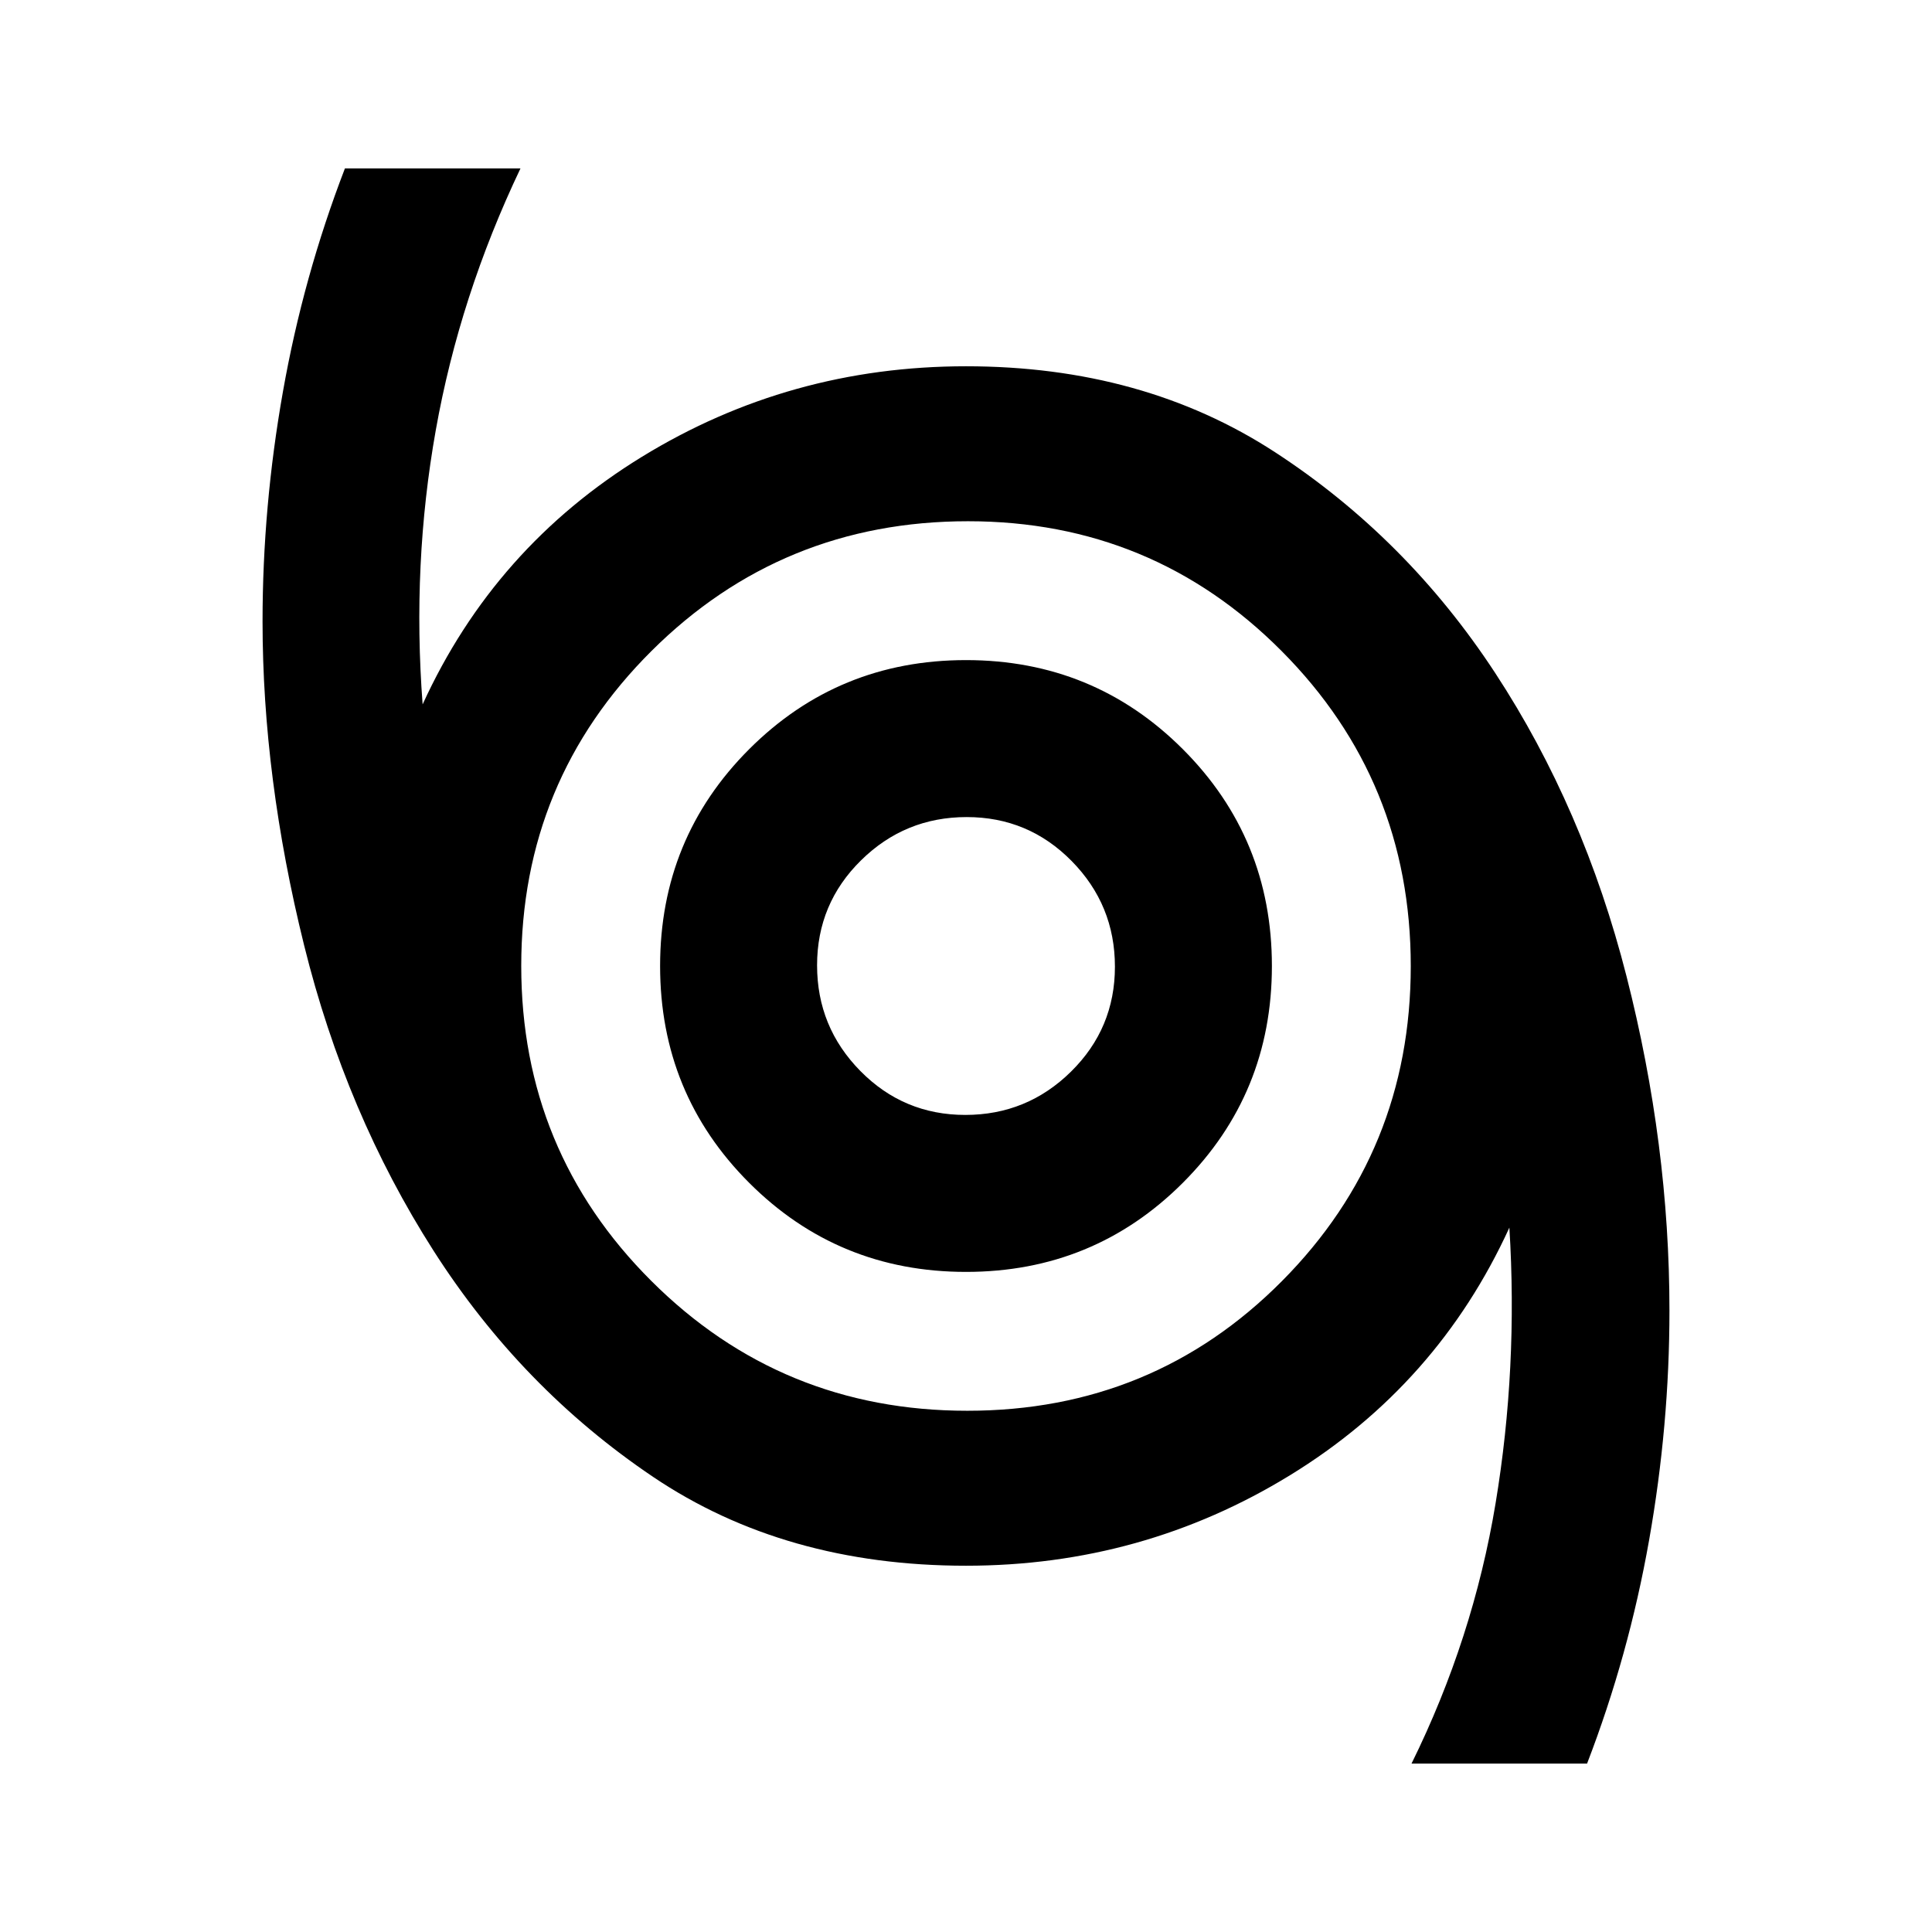 <svg xmlns="http://www.w3.org/2000/svg" height="20" viewBox="0 -960 960 960" width="20"><path d="M701.38-83.69q30.62-62.08 41.77-129.35Q754.31-280.31 750-350q-35.69 78.07-109 123.04Q567.69-182 480-182q-90 0-155.5-44.16Q259-270.31 215.38-338.6q-43.63-68.3-64.27-151.7-20.65-83.41-20.65-160.93 0-56.93 10.12-114.12 10.11-57.19 30.81-110.96h87.23q-30.23 63.47-42.08 130.04Q204.69-679.69 210-610q35.69-78.07 109-123.04Q392.31-778 480-778q88 0 153.5 42.66 65.5 42.65 109.46 109.76 43.96 67.12 65.27 150.77 21.31 83.66 21.31 166.04 0 56.93-10.12 114.12-10.11 57.19-30.81 110.96h-87.23ZM480.65-259Q573-259 637-323.44t64-156.5q0-92.06-64.17-156.56Q572.67-701 481-701q-92.5 0-157.25 64.44T259-480.06q0 92.06 64.65 156.56 64.64 64.5 157 64.5Zm-.65-69q63.47 0 107.74-44.26Q632-416.53 632-480q0-63.47-44.26-107.74Q543.47-632 480-632q-63.47 0-107.74 44.26Q328-543.47 328-480q0 63.47 44.26 107.74Q416.53-328 480-328Zm-.34-78q-30.66 0-52.16-21.84-21.5-21.83-21.5-52.5 0-30.66 21.84-52.16 21.83-21.5 52.5-21.5 30.66 0 52.16 21.84 21.5 21.83 21.5 52.5 0 30.66-21.84 52.16-21.83 21.5-52.5 21.5Zm.34-74Z"/></svg>